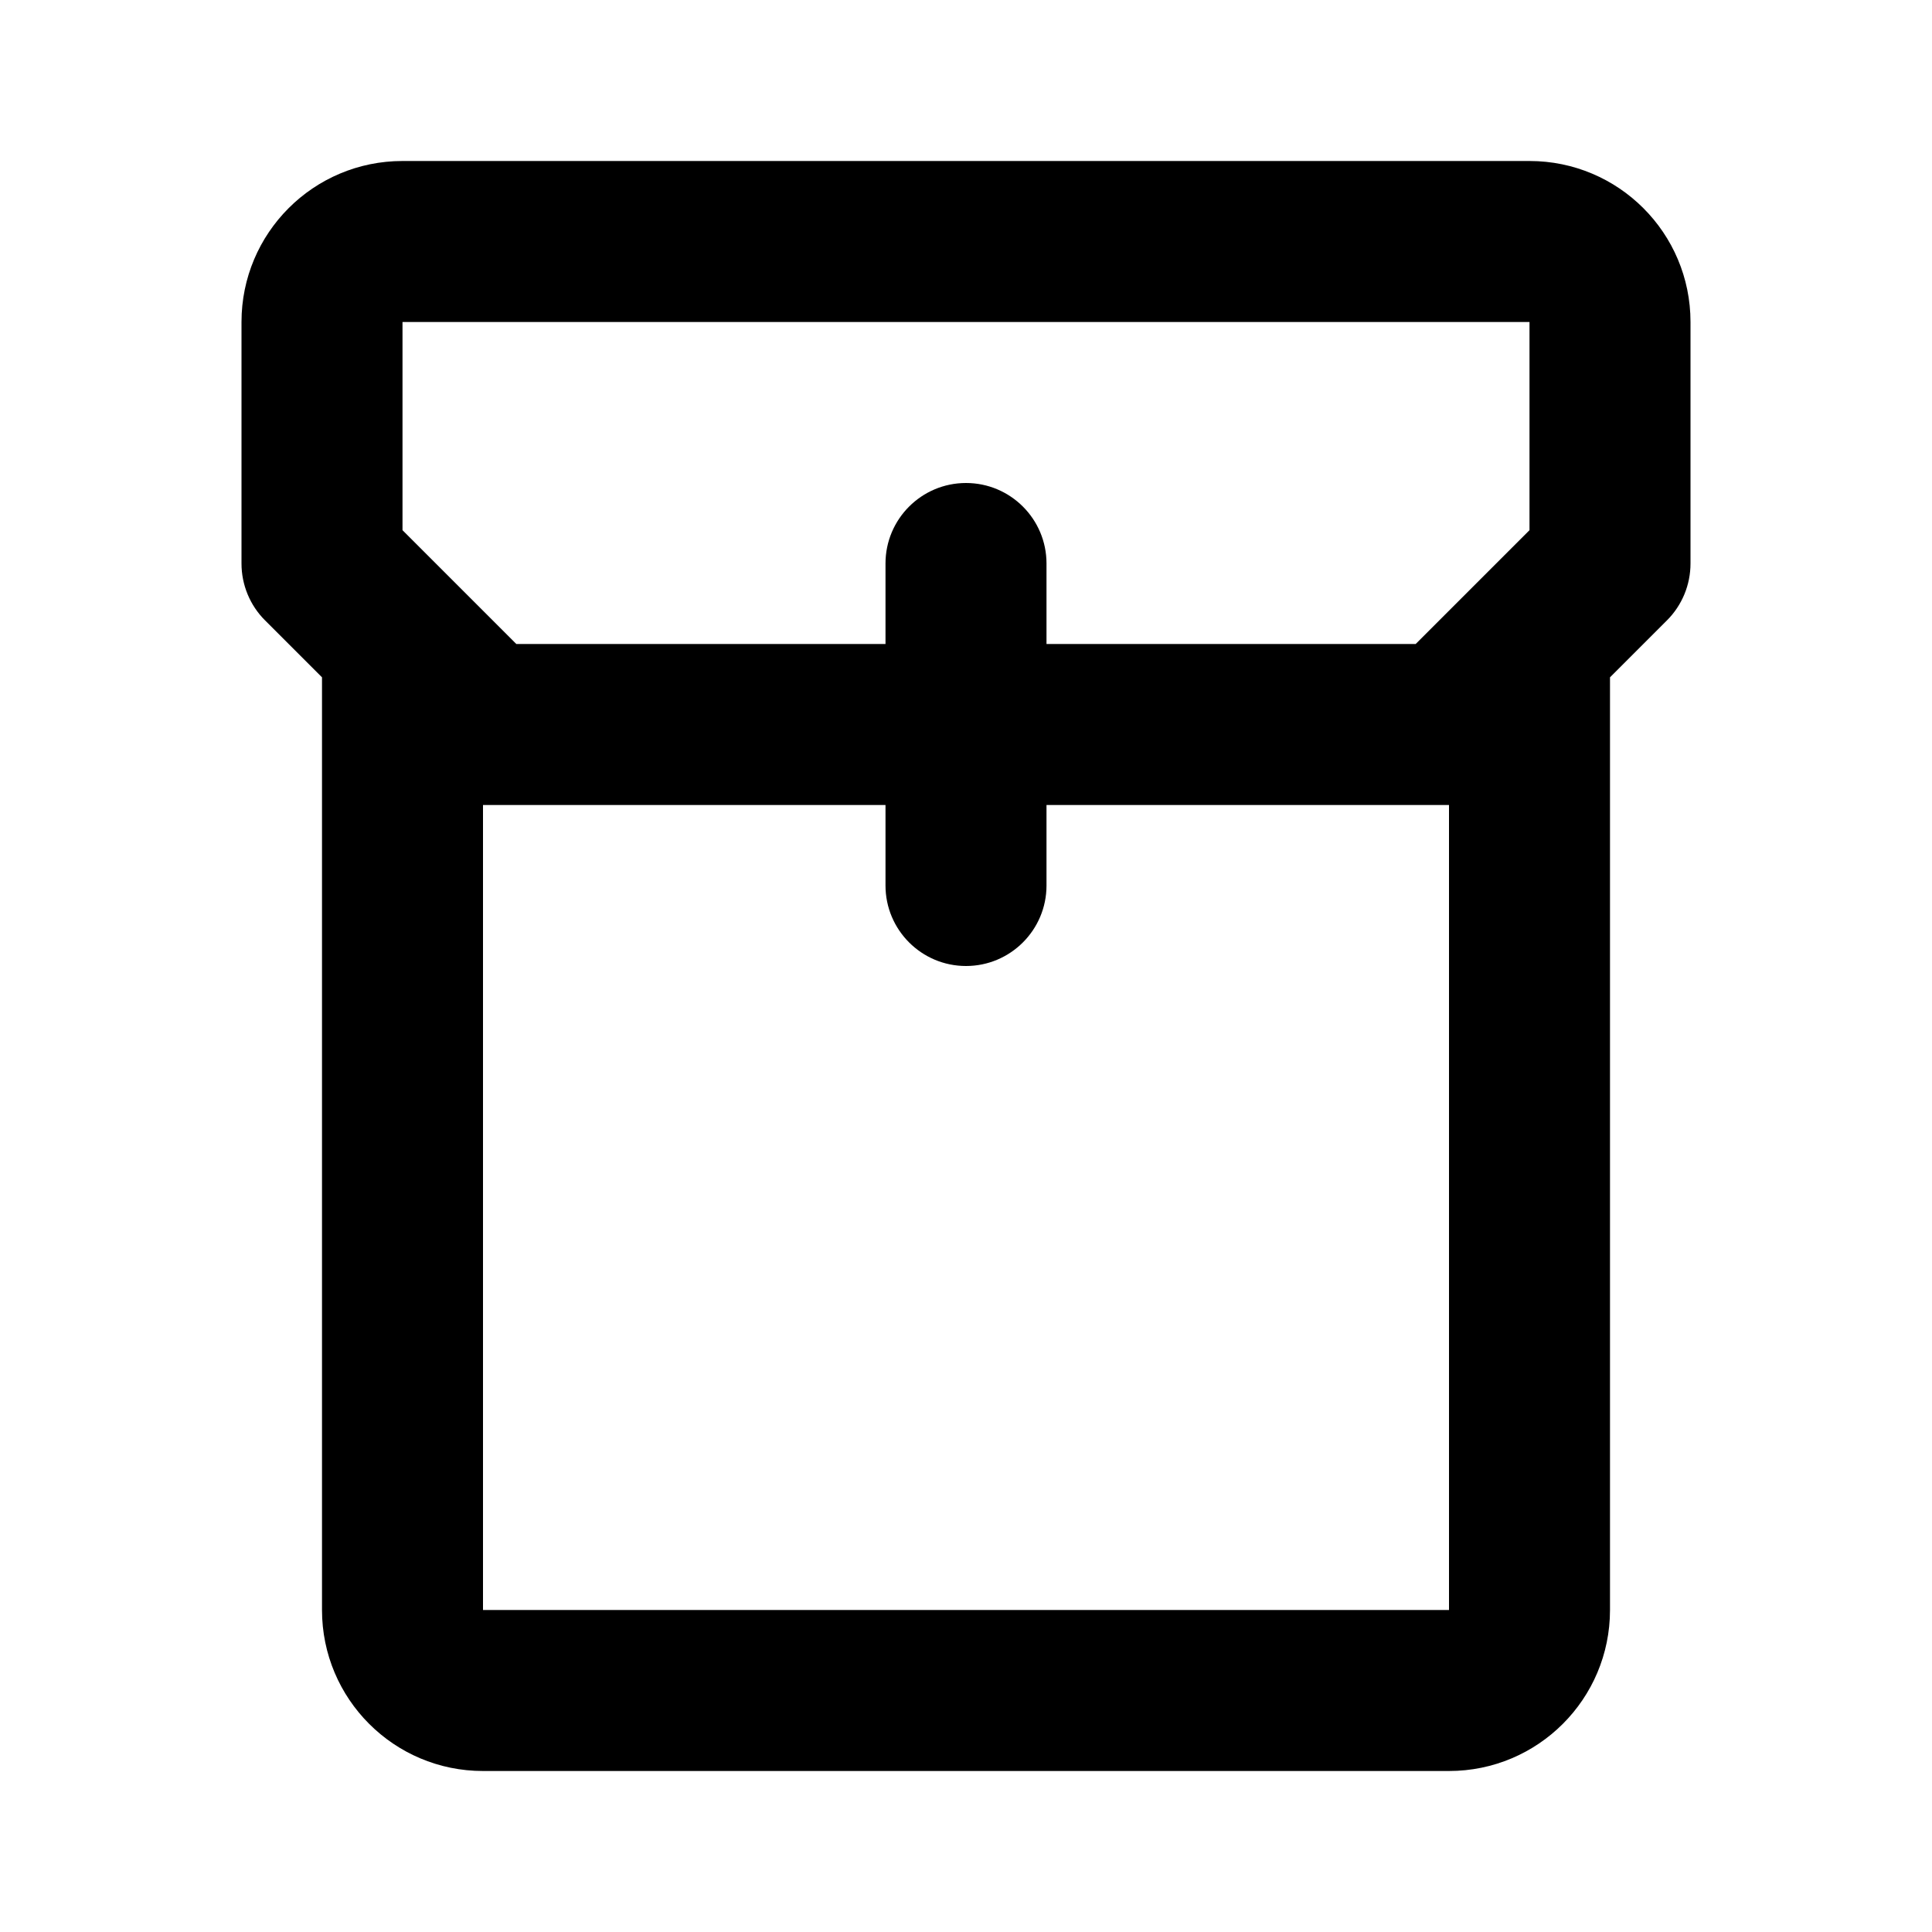 <?xml version="1.0" encoding="UTF-8"?>
<svg width="24px" height="24px" viewBox="0 0 24 24" version="1.1" xmlns="http://www.w3.org/2000/svg" xmlns:xlink="http://www.w3.org/1999/xlink">
    <!-- Generator: sketchtool 49.1 (51147) - http://www.bohemiancoding.com/sketch -->
    <title>bag</title>
    <desc>Created with sketchtool.</desc>
    <defs></defs>
    <g id="Icons" stroke="none" stroke-width="1" fill="none" fill-rule="evenodd">
        <g id="bag" fill="#000000" fill-rule="nonzero">
            <path d="M6,22 L18,22 C19.105,22 20,21.105 20,20 L20,8.414 L20.707,7.707 C20.895,7.52 21,7.265 21,7 L21,4 C21,2.895 20.105,2 19,2 L5,2 C3.895,2 3,2.895 3,4 L3,7 C3,7.265 3.105,7.52 3.293,7.707 L4,8.414 L4,20 C4,21.105 4.895,22 6,22 Z M18,20 L6,20 L6,10 L11,10 L11,11 C11,11.552 11.448,12 12,12 C12.552,12 13,11.552 13,11 L13,10 L18,10 L18,20 Z M5,4 L19,4 L19,6.586 L18.294,7.292 L18.294,7.292 L17.586,8 L13,8 L13,7 C13,6.448 12.552,6 12,6 C11.448,6 11,6.448 11,7 L11,8 L6.414,8 L5.708,7.294 L5.708,7.294 L5,6.586 L5,4 Z" id="Shape"></path>
        </g>
    </g>
</svg>